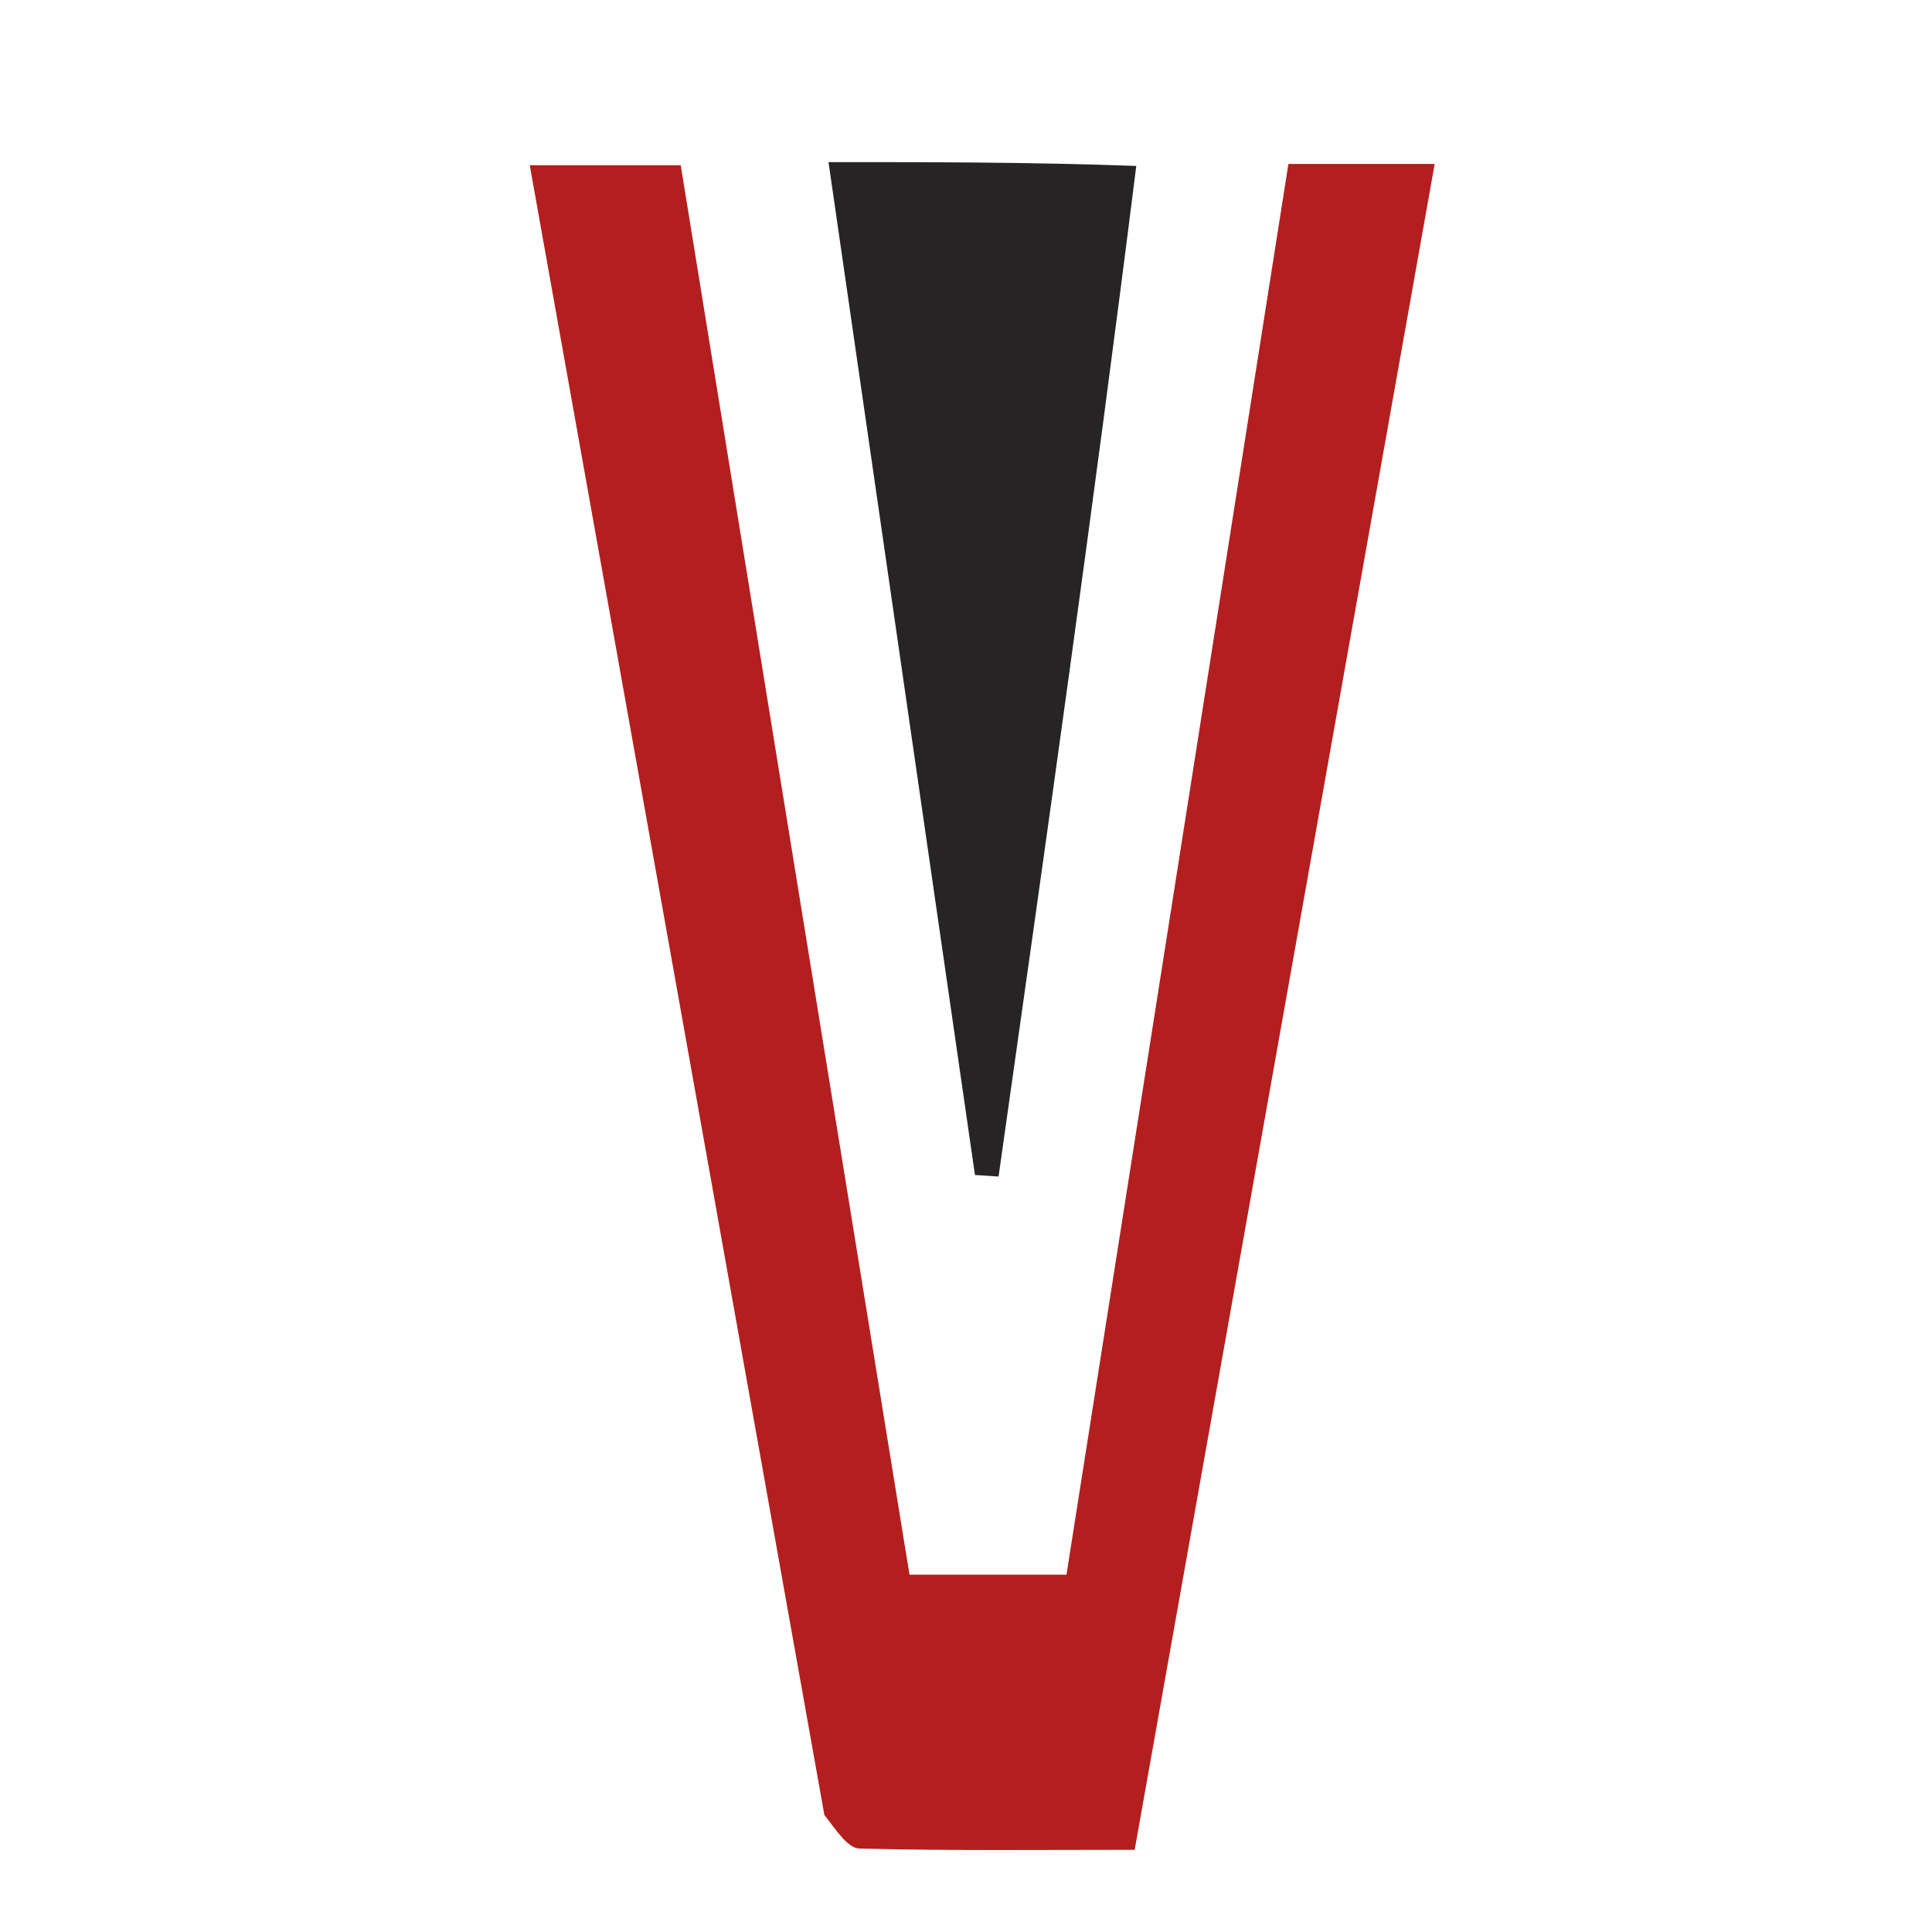 <svg version="1.1" id="Layer_1" xmlns="http://www.w3.org/2000/svg" xmlns:xlink="http://www.w3.org/1999/xlink" x="0px" y="0px"
	 width="100%" viewBox="0 0 131 131" enable-background="new 0 0 131 131" xml:space="preserve">
<!-- <path fill="#FEFDFD" opacity="1.000000" stroke="none" 
	d="
M77.000000,132.000000 
	C51.333332,132.000000 26.166666,132.000000 1.000000,132.000000 
	C1.000000,88.333336 1.000000,44.666668 1.000000,1.000000 
	C44.666668,1.000000 88.333336,1.000000 132.000000,1.000000 
	C132.000000,44.666668 132.000000,88.333336 132.000000,132.000000 
	C113.833336,132.000000 95.666664,132.000000 77.000000,132.000000 
M55.953957,123.478607 
	C56.726631,124.128098 57.485451,125.320747 58.274178,125.340858 
	C64.396858,125.497047 70.525314,125.427078 76.936813,125.427078 
	C83.747314,87.156738 90.493469,49.247971 97.279335,11.116063 
	C93.655617,11.116063 90.588264,11.116063 87.360008,11.116063 
	C82.311615,43.208401 77.307411,75.019875 72.312904,106.769714 
	C68.489929,106.769714 65.227142,106.769714 61.667740,106.769714 
	C56.470131,74.745384 51.307503,42.936569 46.157200,11.203718 
	C42.529289,11.203718 39.334843,11.203718 35.920448,11.203718 
	C42.610744,48.636887 49.224144,85.639801 55.953957,123.478607 
M76.704361,10.991738 
	C69.923996,10.991738 63.143627,10.991738 56.176655,10.991738 
	C59.530991,34.187771 62.819641,56.929562 66.108292,79.671349 
	C66.641518,79.706261 67.174744,79.741173 67.707962,79.776093 
	C70.934029,57.021339 74.160095,34.266594 76.704361,10.991738 
z"/> -->
<path fill="#B31F1E" opacity="1" stroke="none" 
	d="
M55.896,123.061 
	C49.224,85.64 42.611,48.637 35.92,11.204 
	C39.335,11.204 42.529,11.204 46.157,11.204 
	C51.308,42.937 56.47,74.745 61.668,106.77 
	C65.227,106.77 68.49,106.77 72.313,106.77 
	C77.307,75.02 82.312,43.208 87.36,11.116 
	C90.588,11.116 93.656,11.116 97.279,11.116 
	C90.493,49.248 83.747,87.157 76.937,125.427 
	C70.525,125.427 64.397,125.497 58.274,125.341 
	C57.485,125.321 56.727,124.128 55.896,123.061 
z"/>

<path fill="#262424" opacity="1" stroke="none" 
	d="
M77.045,11.252 
	C74.16,34.267 70.934,57.021 67.708,79.776 
	C67.175,79.741 66.642,79.706 66.108,79.671 
	C62.82,56.93 59.531,34.188 56.177,10.992 
	C63.144,10.992 69.924,10.992 77.045,11.252 
z"/>
</svg>